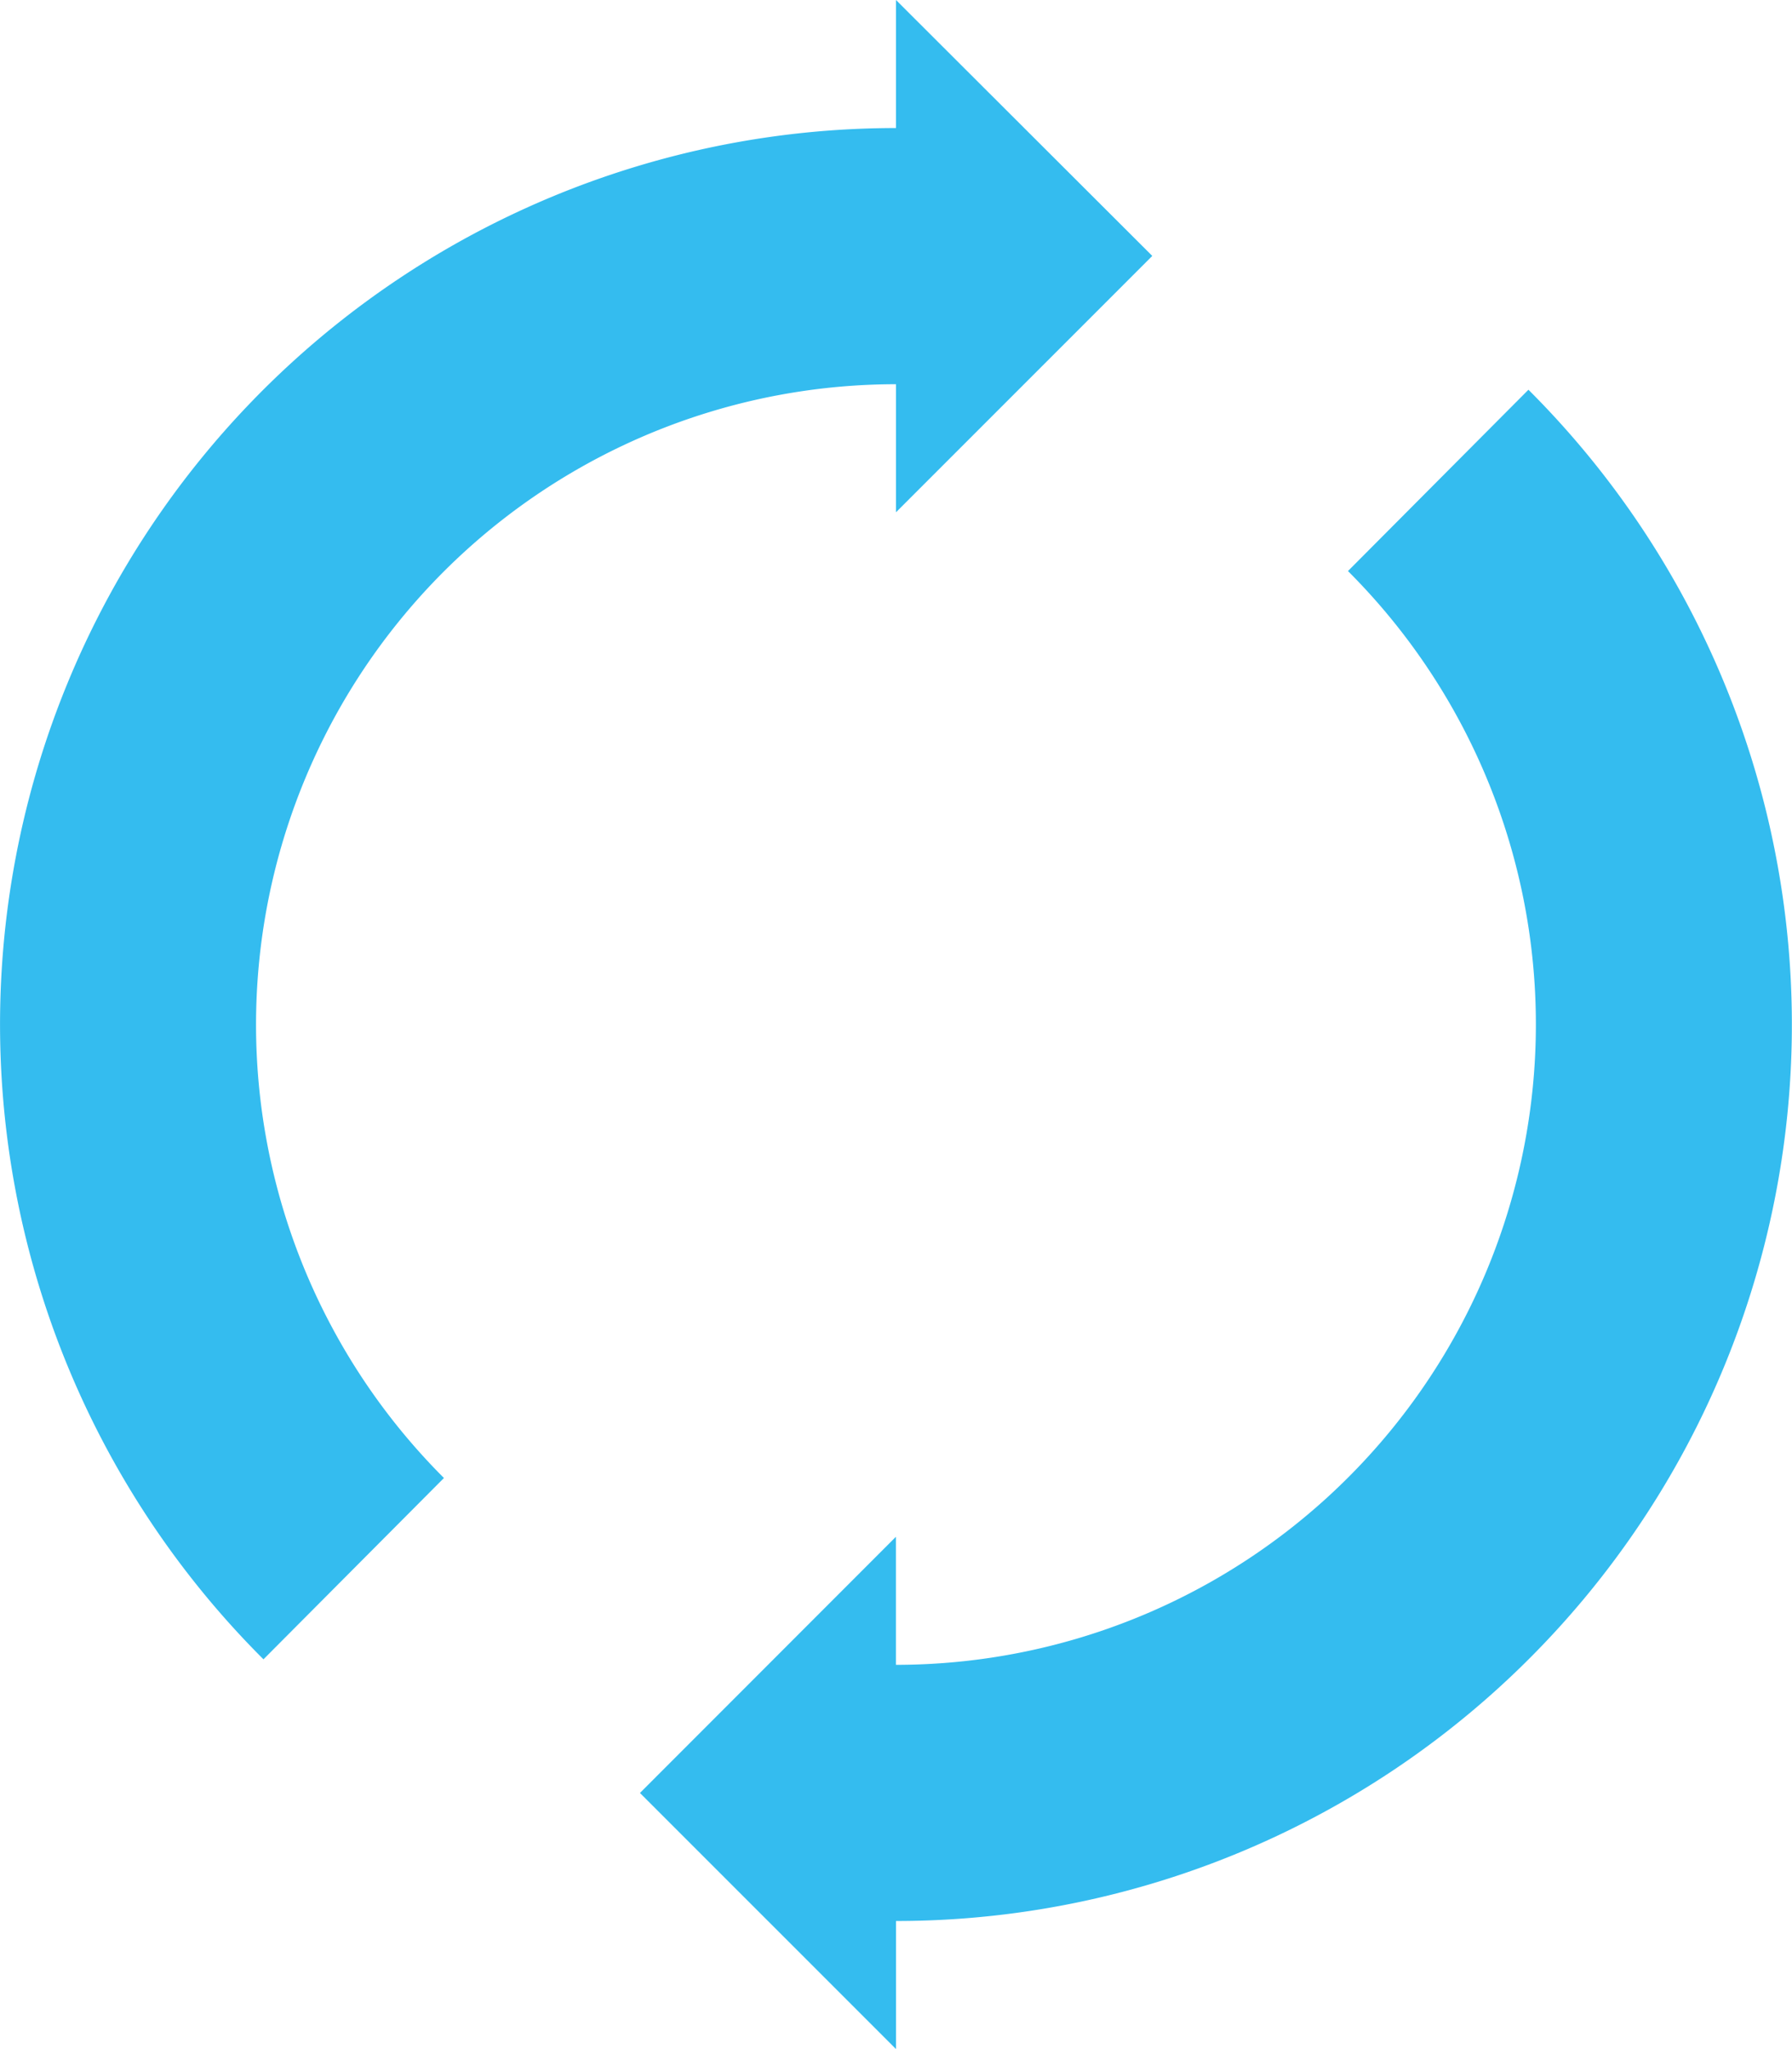 <svg xmlns="http://www.w3.org/2000/svg" width="21.438" height="24.5" viewBox="0 0 21.438 24.5">
  <path id="spin" d="M18.285,4.66,16.126,6.828a7.658,7.658,0,0,1-5.408,13.078V18.375L7.656,21.438,10.719,24.5V22.969A10.718,10.718,0,0,0,18.285,4.66Zm-4.5-1.6L10.719,0V1.531A10.718,10.718,0,0,0,3.152,19.84l2.159-2.168A7.658,7.658,0,0,1,10.719,4.594V6.125l3.063-3.062Z" fill="#34bcef"/>
</svg>
